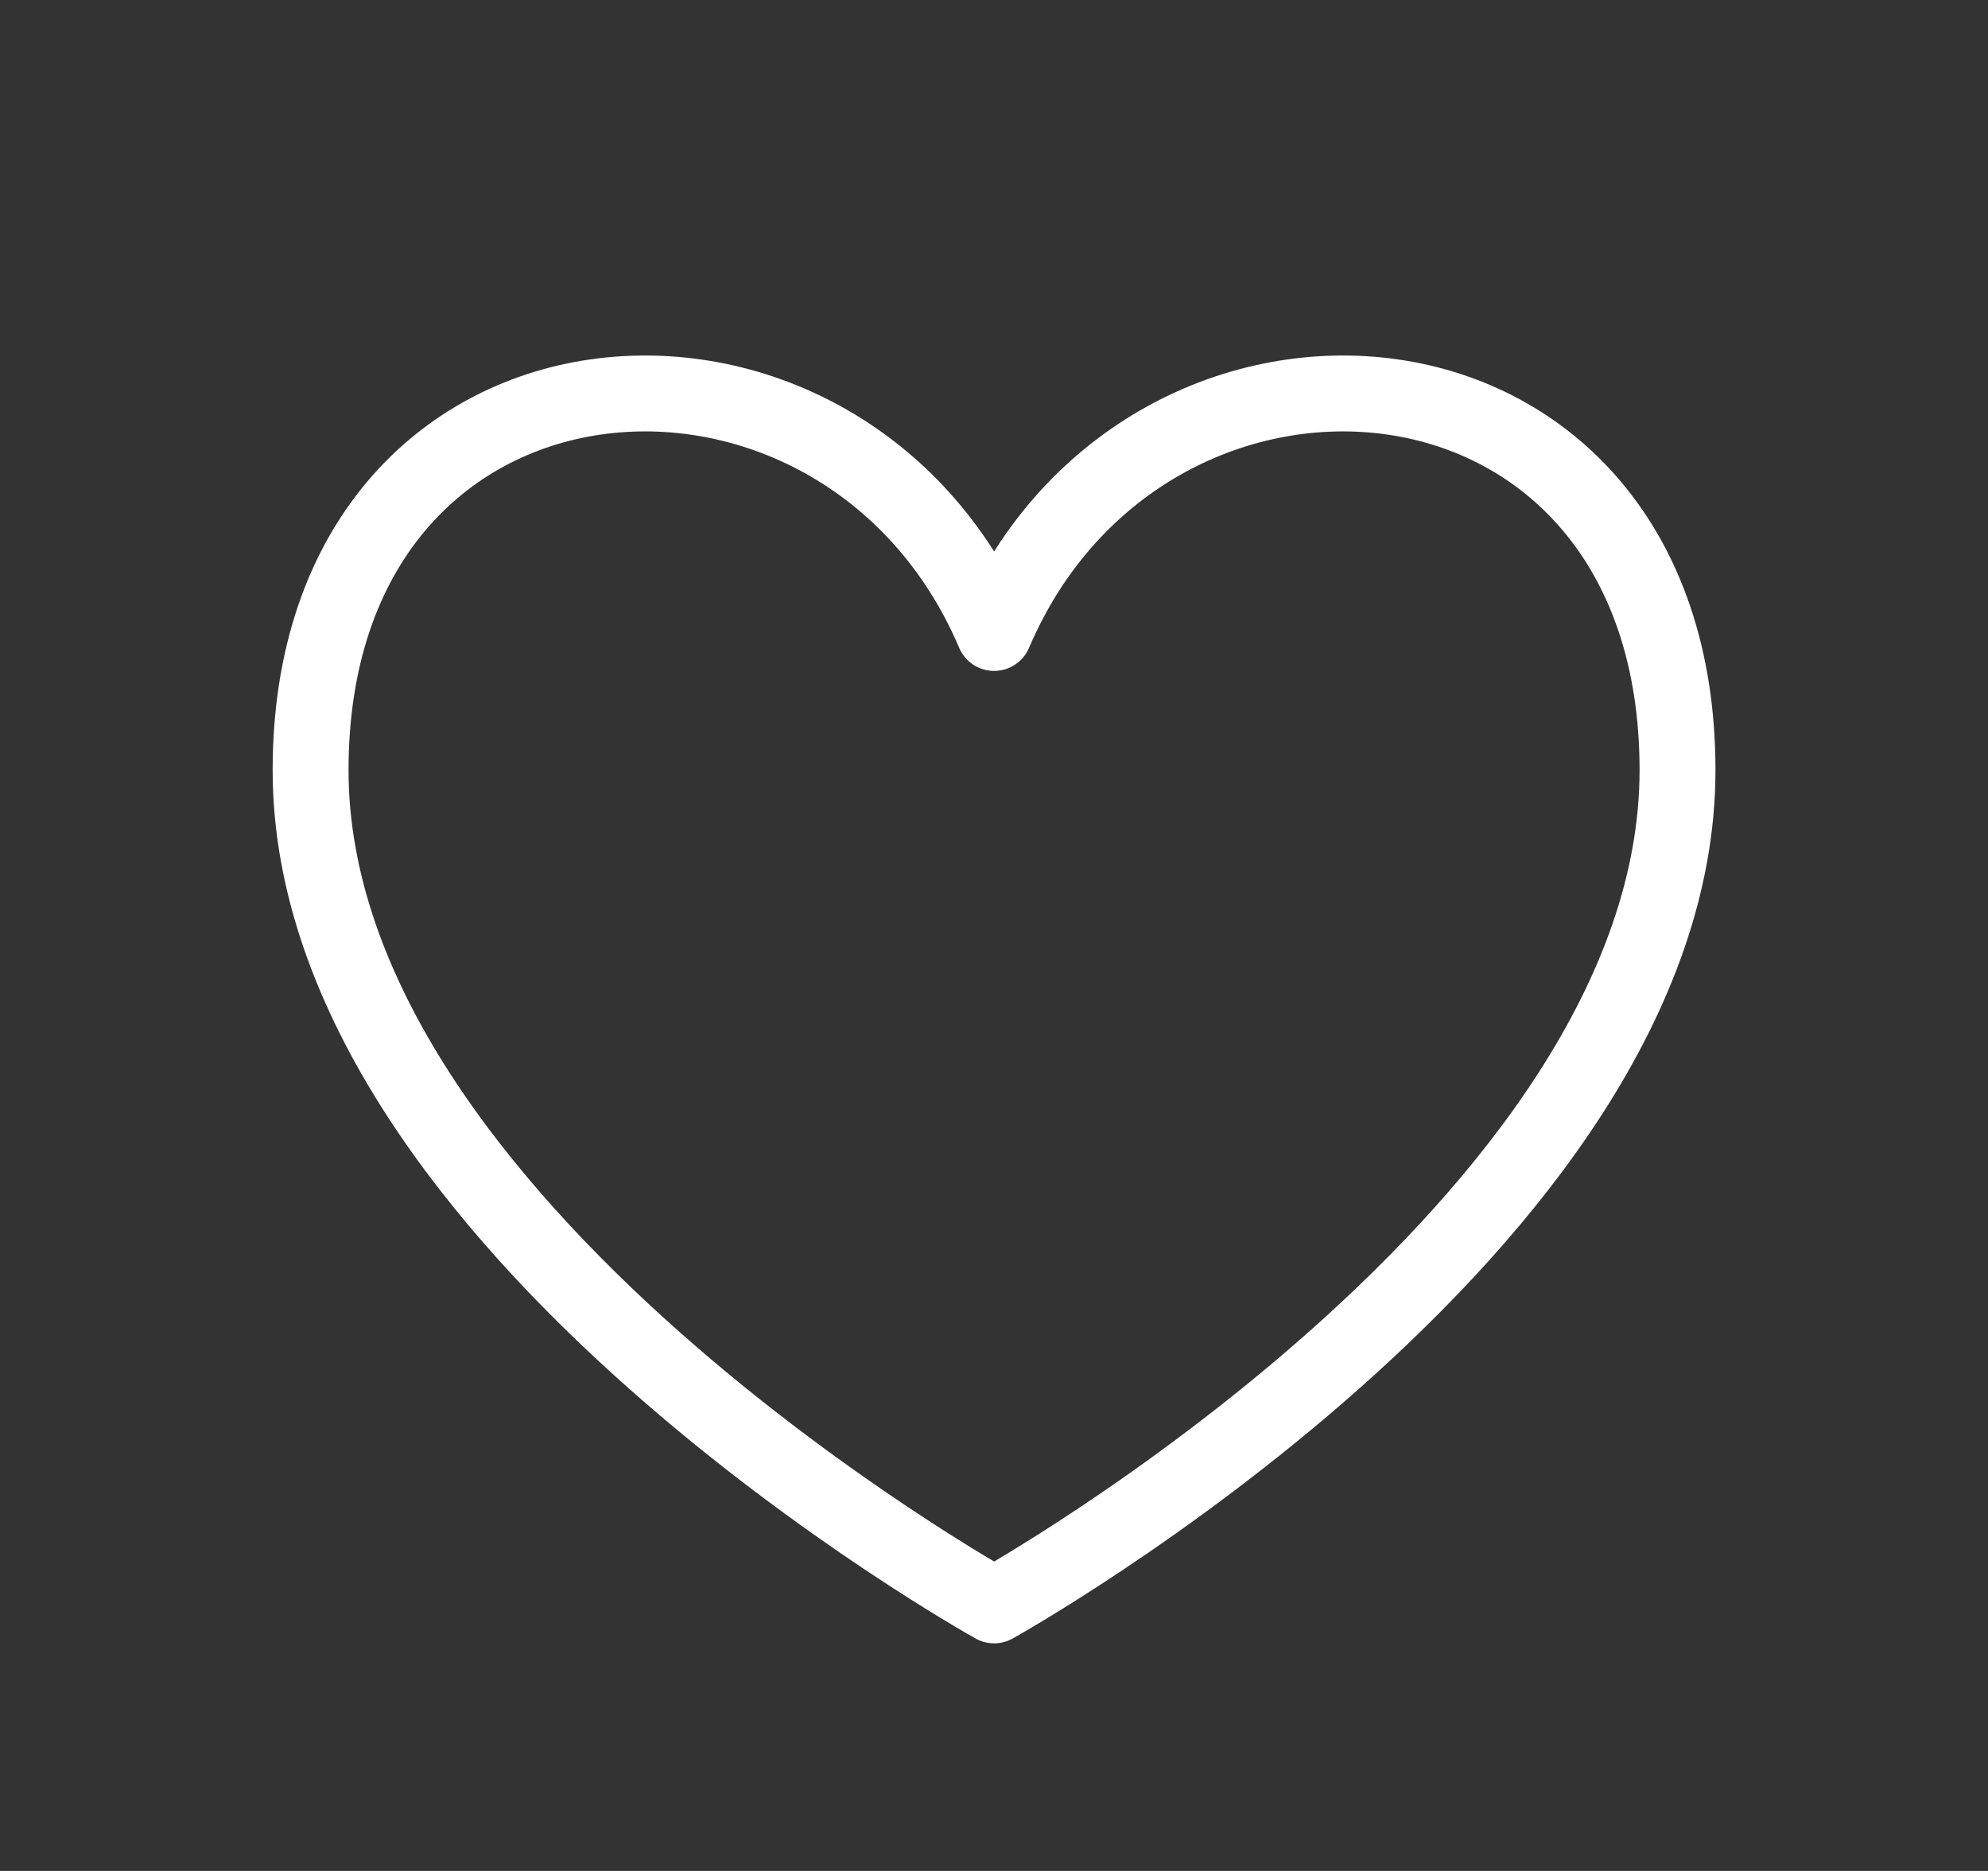 <svg width="17" height="16" viewBox="0 0 17 16" fill="none" xmlns="http://www.w3.org/2000/svg">
<rect x="0" y="0" width="17" height="16" fill="#333333" stroke="none"/>
<path d="M8.501 5.413C7.202 2.365 2.656 2.689 2.656 6.586C2.656 10.482 8.501 13.729 8.501 13.729C8.501 13.729 14.345 10.482 14.345 6.586C14.345 2.689 9.799 2.365 8.501 5.413Z" stroke="white" stroke-width="0.649" stroke-linecap="round" stroke-linejoin="round"/>
</svg>
